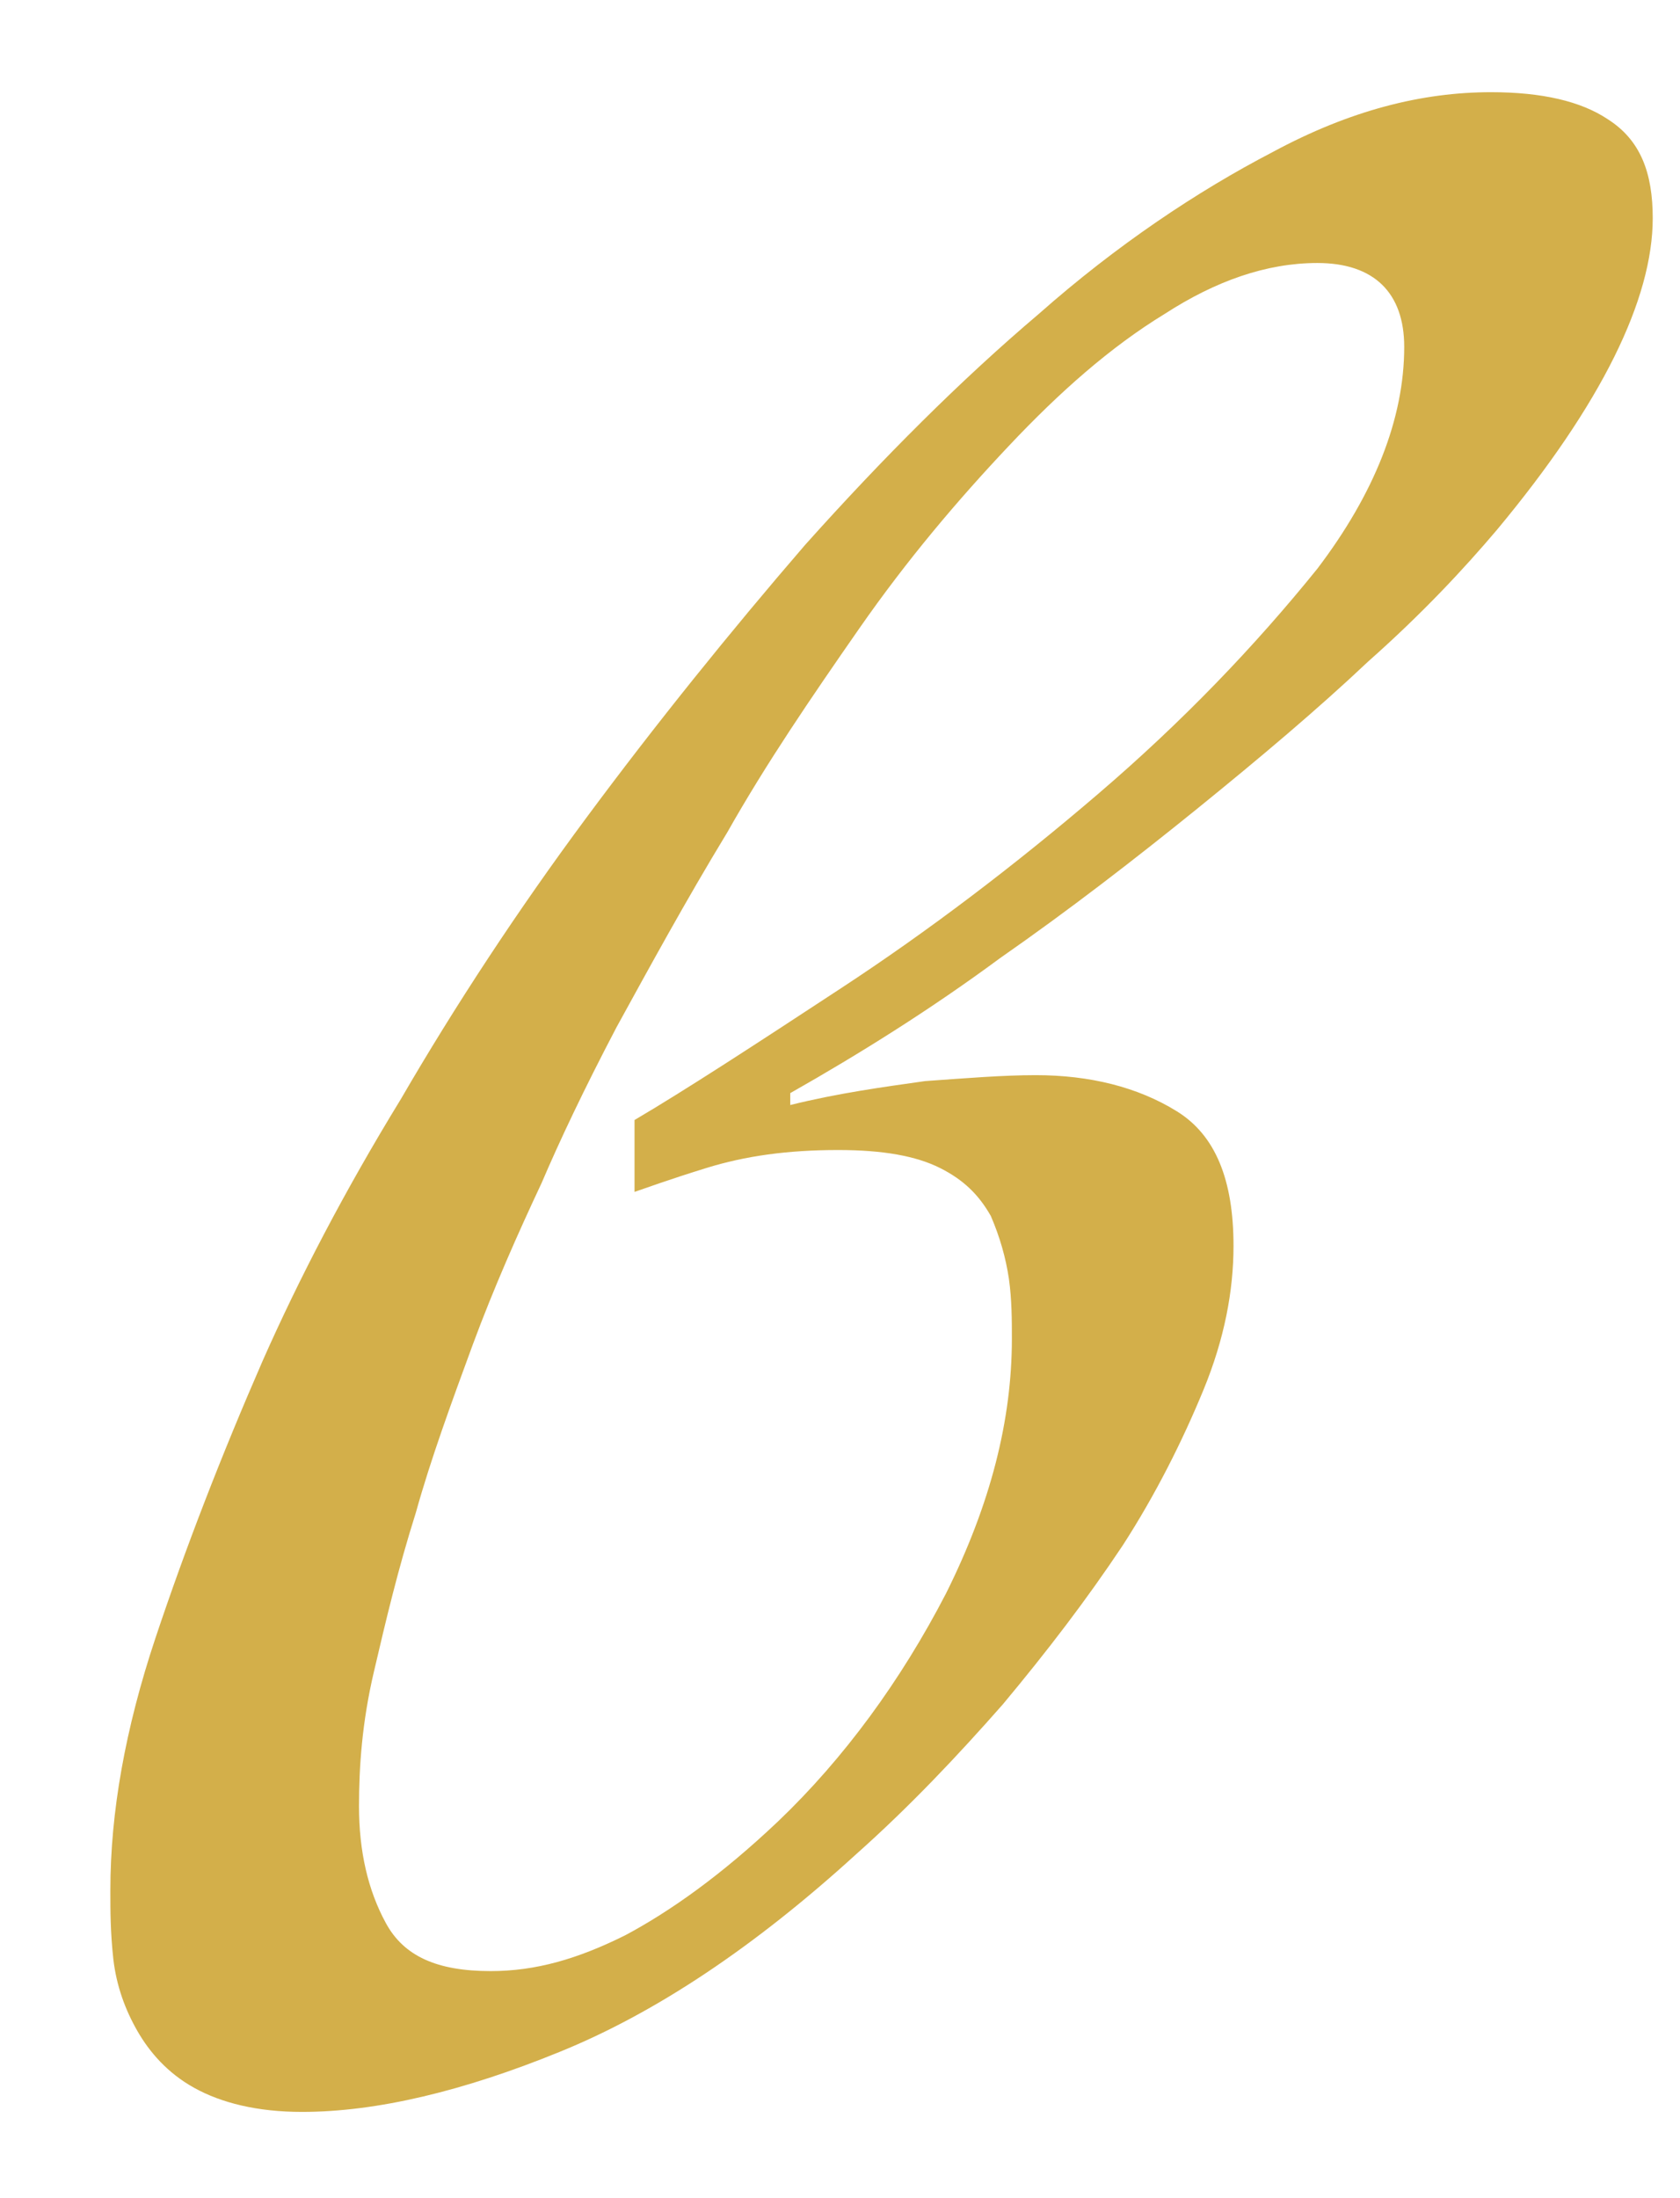 <svg width="13" height="17" viewBox="0 0 13 17" fill="none" xmlns="http://www.w3.org/2000/svg">
<path d="M12.789 1.687C12.789 2.312 12.395 3.123 11.584 4.097C11.329 4.398 11.005 4.746 10.587 5.116C10.194 5.487 9.753 5.858 9.267 6.252C8.78 6.646 8.27 7.04 7.737 7.411C7.204 7.805 6.648 8.152 6.115 8.454V8.546C6.486 8.454 6.833 8.407 7.158 8.361C7.482 8.338 7.76 8.315 8.015 8.315C8.432 8.315 8.803 8.407 9.104 8.593C9.406 8.778 9.545 9.126 9.545 9.635C9.545 9.983 9.475 10.354 9.313 10.748C9.151 11.142 8.942 11.559 8.687 11.953C8.409 12.37 8.108 12.764 7.76 13.181C7.413 13.575 7.042 13.969 6.625 14.34C5.837 15.058 5.072 15.568 4.33 15.869C3.589 16.171 2.917 16.333 2.337 16.333C1.99 16.333 1.712 16.263 1.503 16.147C1.295 16.032 1.156 15.869 1.063 15.707C0.97 15.545 0.901 15.36 0.877 15.151C0.854 14.942 0.854 14.78 0.854 14.618C0.854 14.015 0.97 13.367 1.202 12.671C1.434 11.976 1.712 11.258 2.036 10.516C2.314 9.89 2.662 9.218 3.102 8.5C3.519 7.782 4.006 7.04 4.539 6.322C5.072 5.603 5.651 4.885 6.231 4.213C6.833 3.541 7.436 2.938 8.038 2.428C8.641 1.895 9.267 1.478 9.846 1.177C10.448 0.852 11.005 0.713 11.538 0.713C11.931 0.713 12.233 0.783 12.441 0.922C12.696 1.084 12.789 1.339 12.789 1.687ZM10.866 2.683C10.866 2.266 10.634 2.034 10.194 2.034C9.8 2.034 9.406 2.173 9.012 2.428C8.594 2.683 8.2 3.031 7.807 3.448C7.413 3.865 7.019 4.329 6.648 4.862C6.277 5.395 5.929 5.904 5.628 6.437C5.304 6.97 5.026 7.48 4.771 7.944C4.516 8.43 4.33 8.824 4.191 9.149C4.006 9.543 3.821 9.96 3.658 10.4C3.496 10.841 3.334 11.281 3.218 11.698C3.079 12.138 2.986 12.532 2.894 12.926C2.801 13.32 2.778 13.668 2.778 13.969C2.778 14.317 2.847 14.618 2.986 14.873C3.125 15.128 3.38 15.244 3.797 15.244C4.145 15.244 4.469 15.151 4.84 14.966C5.188 14.78 5.582 14.502 6.022 14.085C6.532 13.598 6.972 12.996 7.32 12.324C7.667 11.629 7.83 10.98 7.83 10.354C7.83 10.215 7.83 10.053 7.807 9.89C7.783 9.728 7.737 9.566 7.667 9.404C7.575 9.242 7.459 9.126 7.274 9.033C7.088 8.94 6.833 8.894 6.486 8.894C6.092 8.894 5.767 8.94 5.466 9.033C5.165 9.126 4.979 9.195 4.91 9.218V8.662C5.304 8.43 5.837 8.083 6.509 7.642C7.181 7.202 7.853 6.692 8.502 6.136C9.151 5.58 9.707 5.001 10.194 4.398C10.634 3.819 10.866 3.239 10.866 2.683Z" fill="#D3AF4A"/>
</svg>
